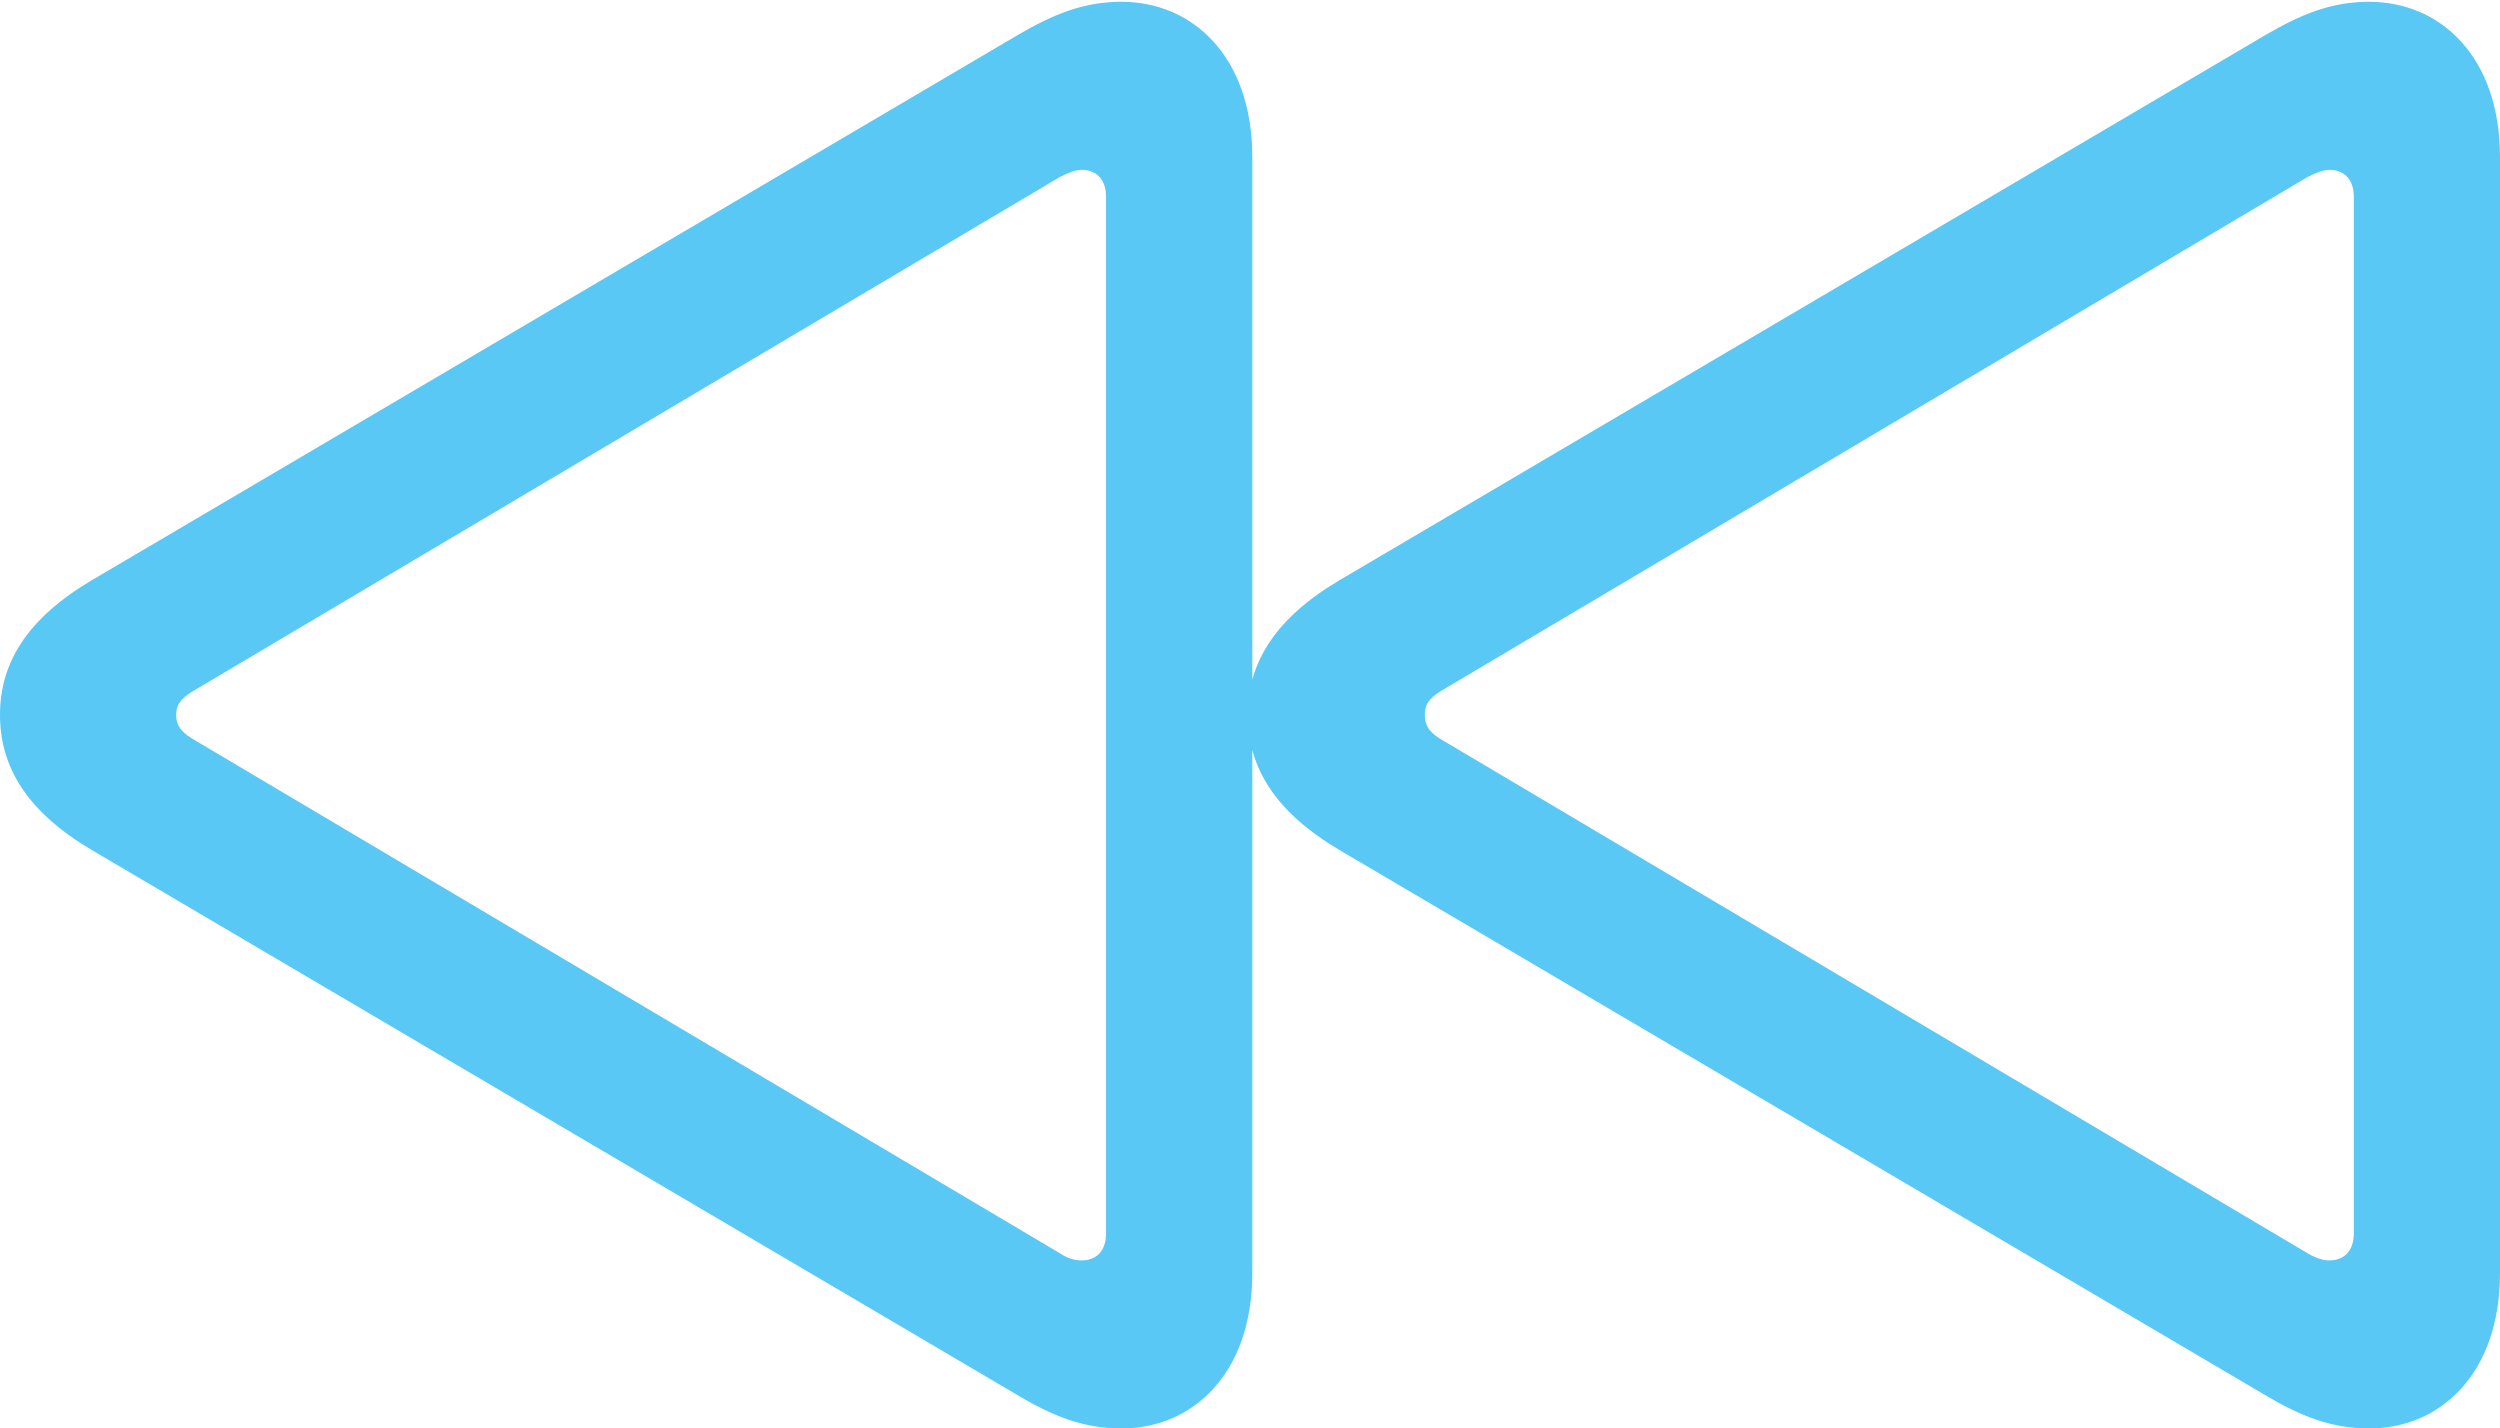 <?xml version="1.0" encoding="UTF-8"?>
<!--Generator: Apple Native CoreSVG 175.5-->
<!DOCTYPE svg
PUBLIC "-//W3C//DTD SVG 1.1//EN"
       "http://www.w3.org/Graphics/SVG/1.1/DTD/svg11.dtd">
<svg version="1.1" xmlns="http://www.w3.org/2000/svg" xmlns:xlink="http://www.w3.org/1999/xlink" width="33.606" height="19.202">
 <g>
  <rect height="19.202" opacity="0" width="33.606" x="0" y="0"/>
  <path d="M15.076 19.202C16.028 19.202 16.834 18.469 16.834 17.114L16.834 2.112C16.834 0.757 16.028 0.024 15.076 0.024C14.575 0.024 14.172 0.183 13.672 0.476L1.233 7.8C0.366 8.313 0 8.911 0 9.607C0 10.315 0.366 10.913 1.233 11.426L13.672 18.75C14.16 19.043 14.575 19.202 15.076 19.202ZM14.539 16.943C14.453 16.943 14.355 16.919 14.246 16.846L2.637 9.961C2.466 9.863 2.368 9.778 2.368 9.607C2.368 9.448 2.466 9.363 2.637 9.265L14.246 2.38C14.368 2.319 14.453 2.283 14.539 2.283C14.722 2.283 14.868 2.393 14.868 2.649L14.868 16.577C14.868 16.834 14.722 16.943 14.539 16.943ZM31.848 19.202C32.8 19.202 33.606 18.469 33.606 17.114L33.606 2.112C33.606 0.757 32.8 0.024 31.848 0.024C31.348 0.024 30.945 0.183 30.444 0.476L18.005 7.8C17.139 8.313 16.773 8.911 16.773 9.607C16.773 10.315 17.139 10.913 18.005 11.426L30.444 18.75C30.933 19.043 31.348 19.202 31.848 19.202ZM31.311 16.943C31.238 16.943 31.14 16.919 31.018 16.846L19.409 9.961C19.238 9.863 19.153 9.778 19.153 9.607C19.153 9.448 19.238 9.363 19.409 9.265L31.018 2.38C31.14 2.319 31.238 2.283 31.311 2.283C31.494 2.283 31.641 2.393 31.641 2.649L31.641 16.577C31.641 16.834 31.494 16.943 31.311 16.943Z" fill="#5ac8f5"/>
 </g>
</svg>
